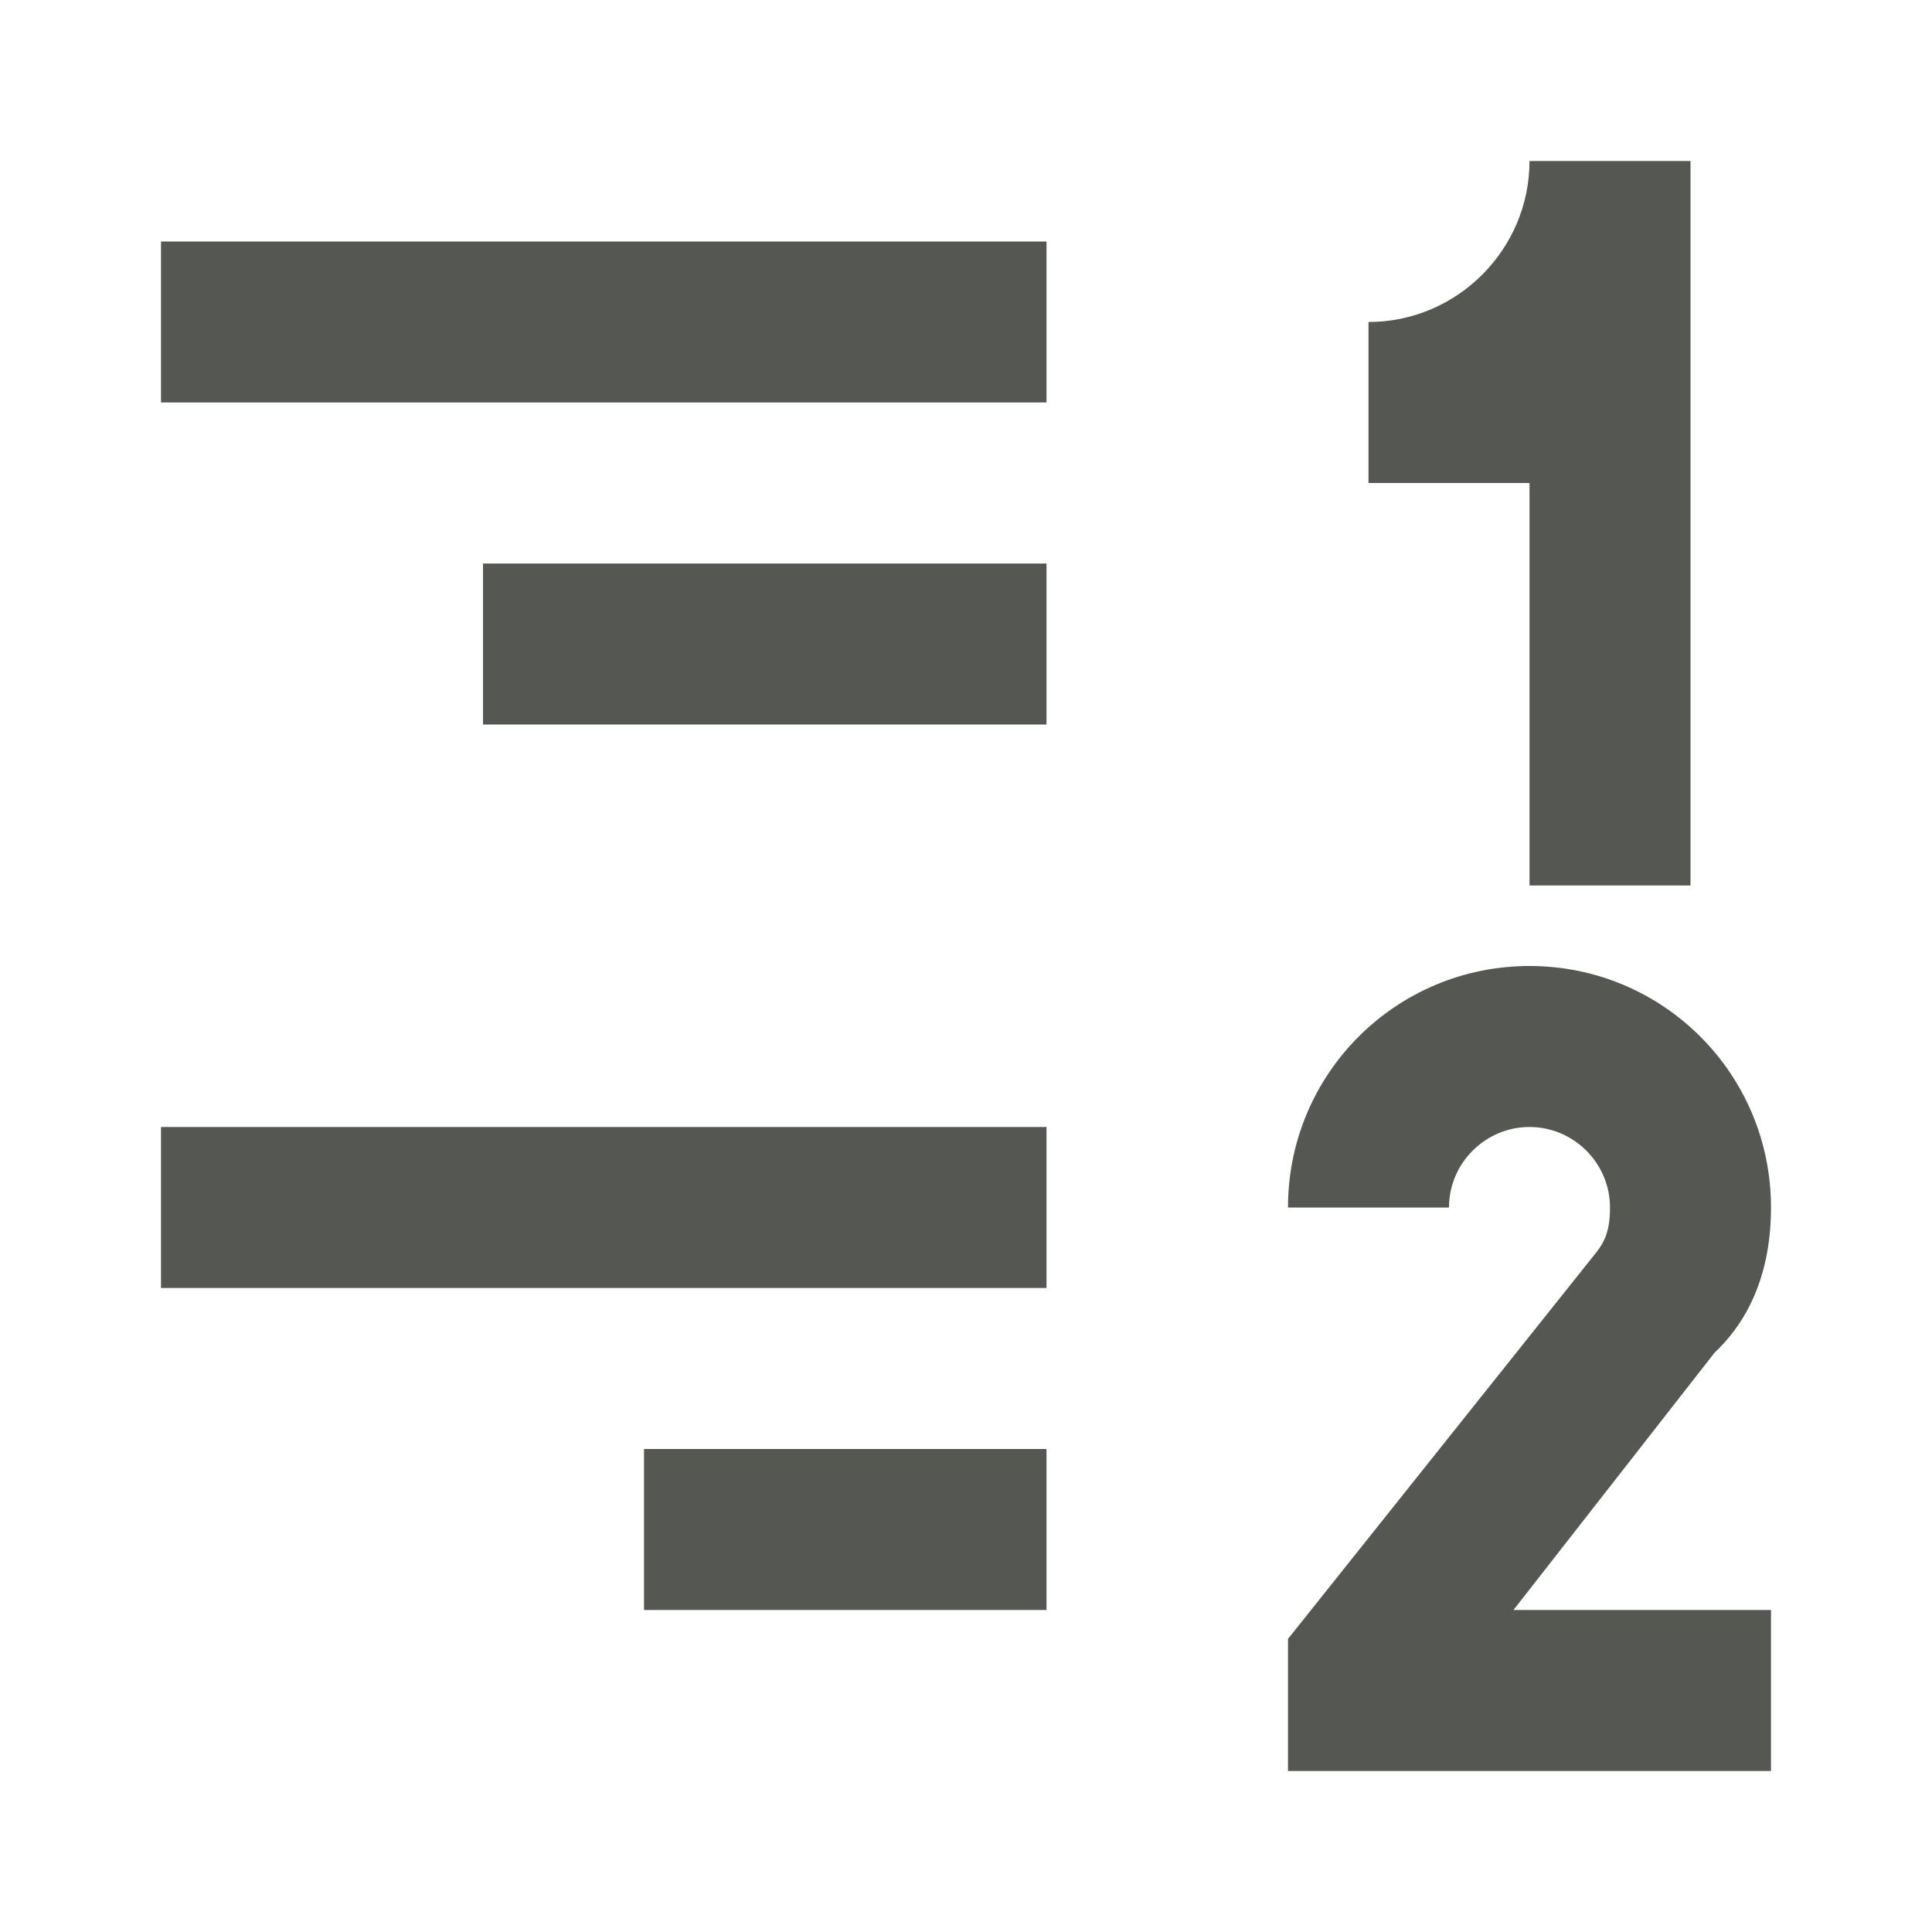 <svg xmlns="http://www.w3.org/2000/svg" viewBox="0 0 24 24">
  <path
     style="fill:#555753"
     d="M 19 2 C 19 3.1 18.1 4 17 4 L 17 6 L 19 6 L 19 11 L 21 11 L 21 2 L 19 2 z M 2 3 L 2 5 L 13 5 L 13 3 L 2 3 z M 6 7 L 6 9 L 13 9 L 13 7 L 6 7 z M 19 12 C 17.34 12 16 13.34 16 15 L 18 15 C 18 14.45 18.45 14 19 14 C 19.55 14 20 14.45 20 15 C 20 15.28 19.94 15.42 19.82 15.57 L 16 20.359 L 16 22 L 22 22 L 22 20 L 18.801 20 L 21.301 16.801 C 21.622 16.501 22 15.95 22 15 C 22 13.34 20.66 12 19 12 z M 2 14 L 2 16 L 13 16 L 13 14 L 2 14 z M 8 18 L 8 20 L 13 20 L 13 18 L 8 18 z "
     />
</svg>
